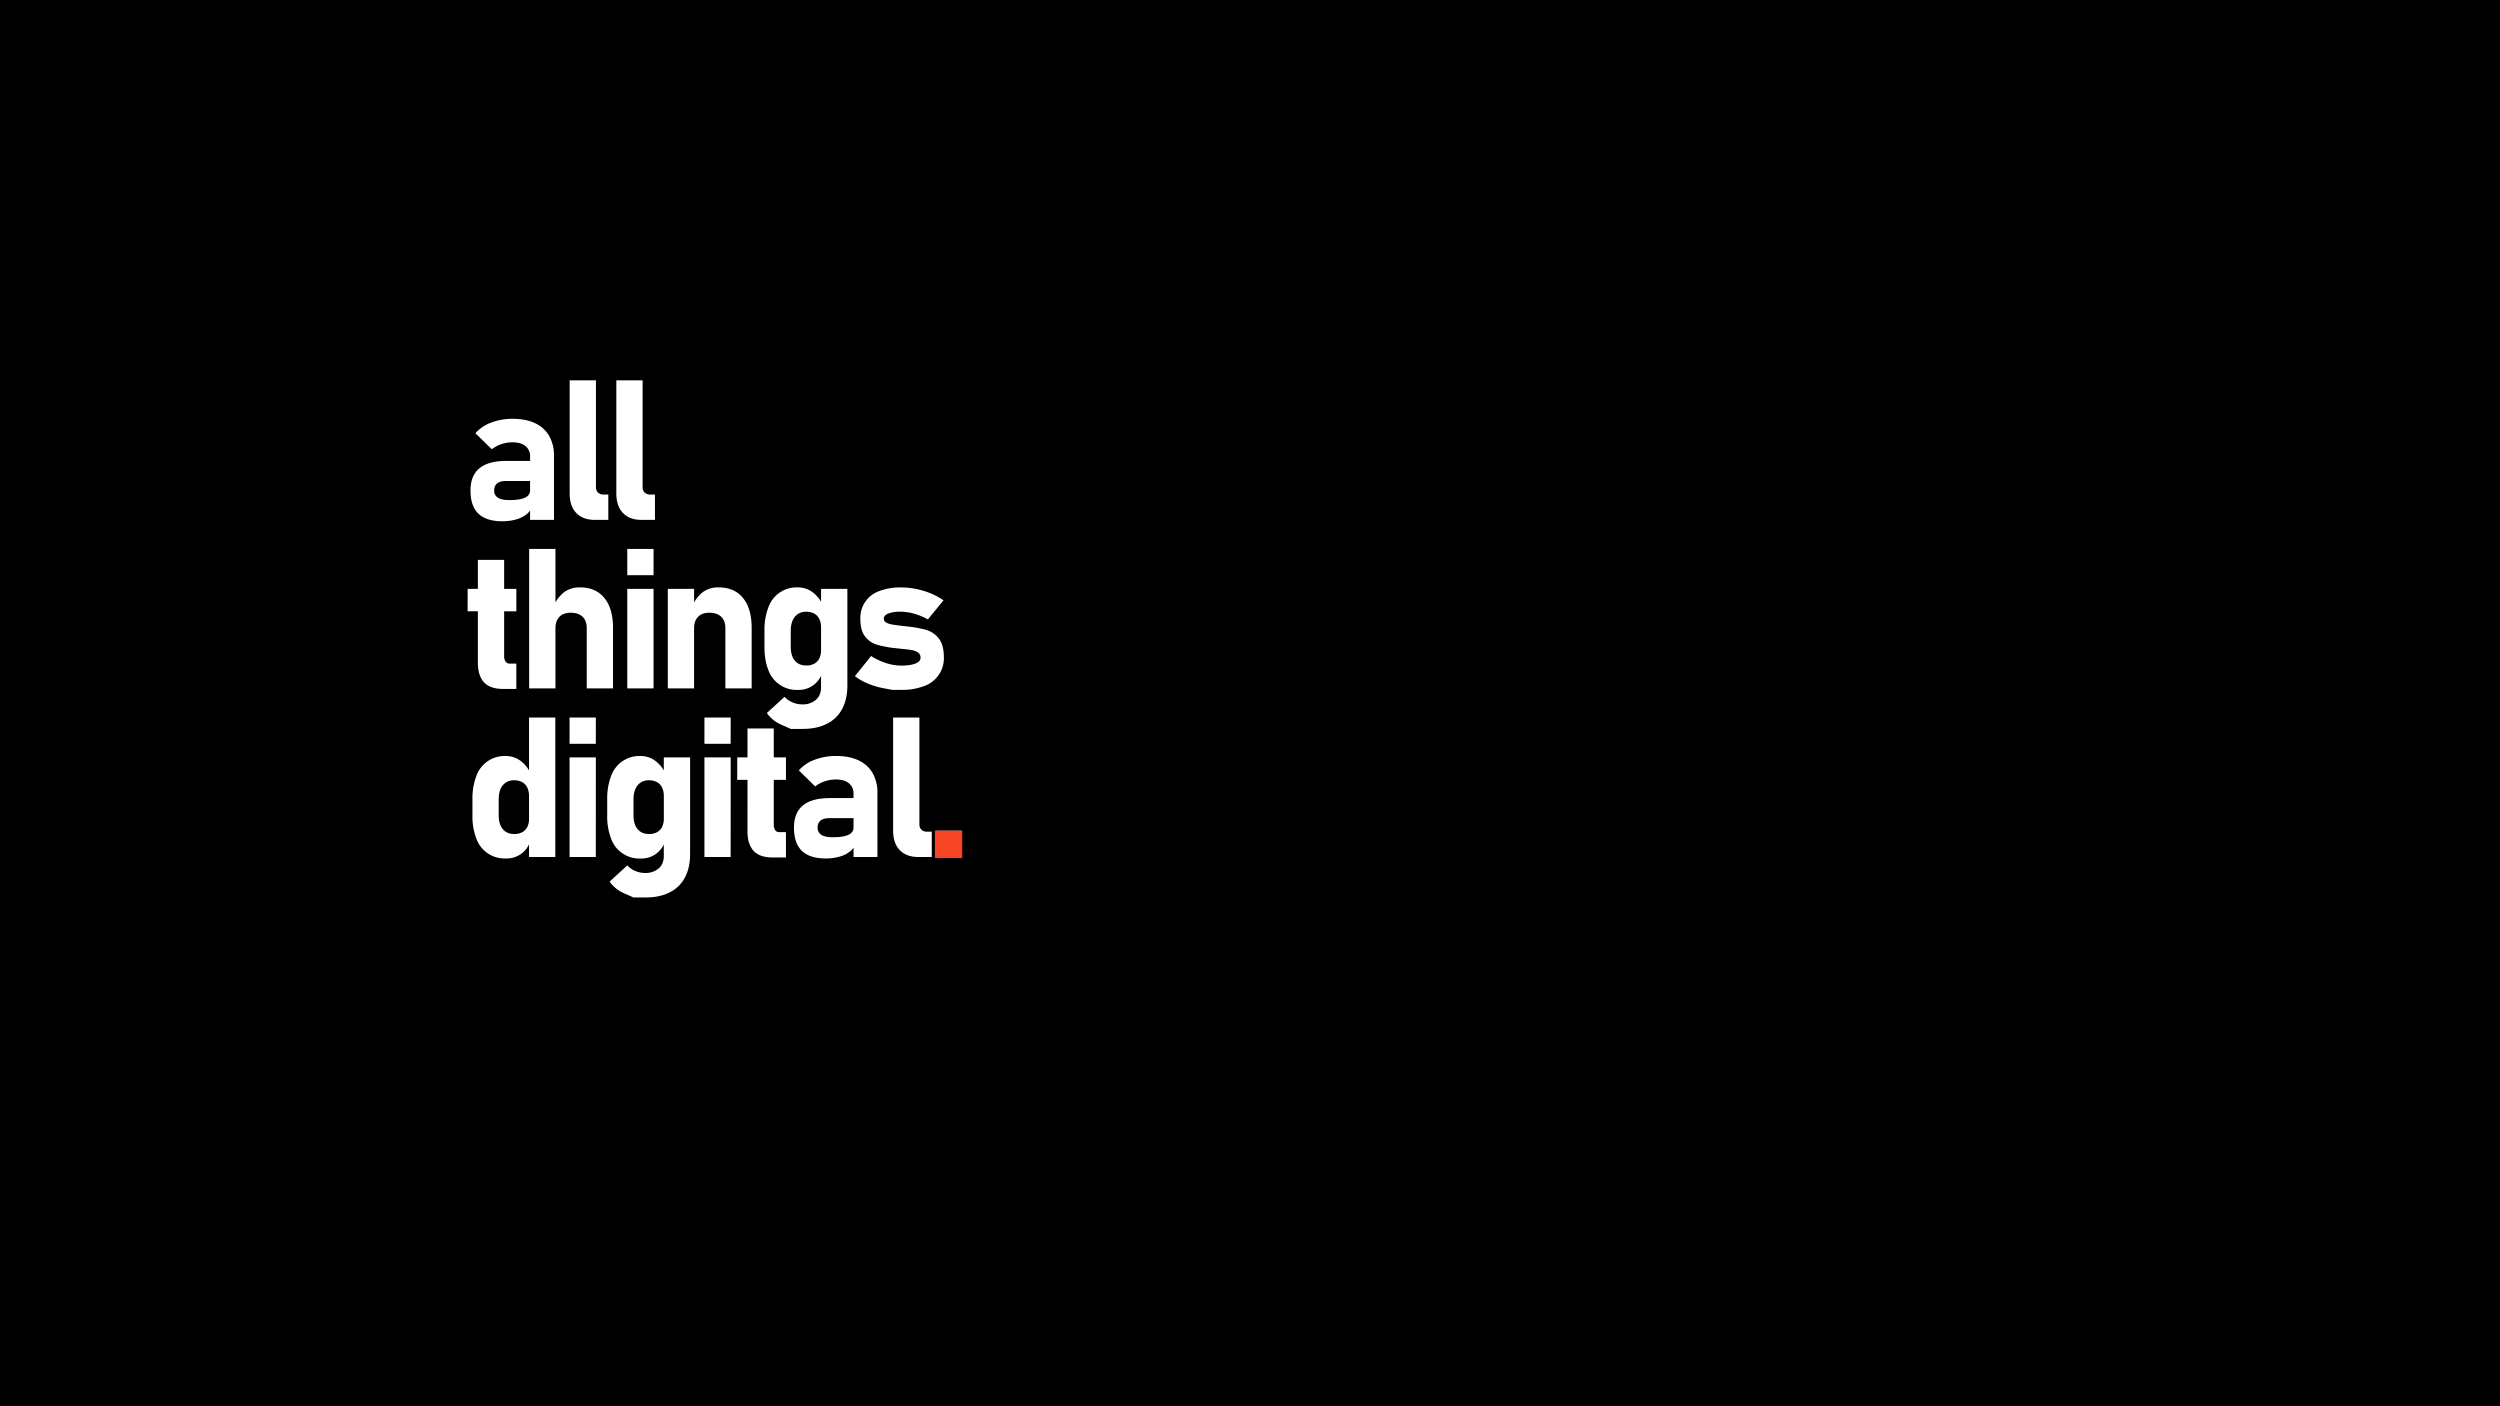 <svg xmlns="http://www.w3.org/2000/svg" viewBox="0 0 1920 1080"><defs><style>.cls-1{fill:#f74424;}</style></defs><title>atd2</title><g id="Layer_2" data-name="Layer 2"><g id="Layer_1-2" data-name="Layer 1"><path d="M0,0V1080H1920V0ZM473.34,292.11h20.19V374a5.68,5.68,0,0,0,1.59,4.31,6.32,6.32,0,0,0,4.53,1.51H503v19.45H492.72q-9.21,0-14.29-5.31T473.34,379Zm8.4,149.66V421.58h20.19v20.19Zm20.19,10.46v76.48H481.74V452.23ZM437.5,292.11h20.19V374a5.67,5.67,0,0,0,1.58,4.31,6.35,6.35,0,0,0,4.53,1.51h3.39v19.45H456.88q-9.22,0-14.3-5.31T437.5,379Zm-33.93,50.47q-3.54-2.88-10-2.88a26.76,26.76,0,0,0-8.47,1.4,25.11,25.11,0,0,0-7.44,3.91L365.1,332.7a30.25,30.25,0,0,1,12.09-8.14,45.76,45.76,0,0,1,16.65-2.91q10,0,17.09,3.35a24.09,24.09,0,0,1,10.8,9.73,30,30,0,0,1,3.72,15.36v49.15H407.1v-7.19a11.65,11.65,0,0,1-2.25,2.55,22,22,0,0,1-8.39,4.31,38.69,38.69,0,0,1-10.65,1.43q-12.31,0-18.39-5.85t-6.07-17.8q0-11.34,6.81-17T388.61,354H407.1v-3.24A9.94,9.94,0,0,0,403.57,342.58ZM359.14,452.23H367V430h20.19v22.25h9.36v17.24h-9.36v34.34a7.28,7.28,0,0,0,1.1,4.31,3.79,3.79,0,0,0,3.25,1.51h5v19.45H386.4q-10,0-14.7-5.12T367,508.82V469.47h-7.88Zm67.34,205.95H406.29v-9.64a18.92,18.92,0,0,1-17.76,10.75,23,23,0,0,1-22.69-15.22,47.37,47.37,0,0,1-3-17.87V614a48.46,48.46,0,0,1,3-18.05,23,23,0,0,1,22.69-15.33,18.67,18.67,0,0,1,11.17,3.65,24,24,0,0,1,6.59,7.4V551.05h20.19Zm.11-175.67v46.2H406.4V421.58h20.19v41.06a26.17,26.17,0,0,1,6.74-7.91,19.73,19.73,0,0,1,12.12-3.61q12.09,0,18.72,8.14t6.63,23v46.42H450.61V482.36q0-5.6-3.2-8.69t-9.1-3.1c-3.74,0-6.62,1.05-8.66,3.14S426.59,478.73,426.59,482.51Zm31,175.67H437.42V581.7h20.19Zm0-86.94H437.42V551.05h20.19ZM530,655.9q0,10.53-4,18.05a26.62,26.62,0,0,1-11.72,11.42q-7.69,3.9-18.6,3.9h-9.14l-7.18-3.2a25.94,25.94,0,0,1-11.16-9l13.55-12.45a17.44,17.44,0,0,0,6.19,4.31,19.24,19.24,0,0,0,7.52,1.51A15.29,15.29,0,0,0,505.8,667q4-3.47,4-9.58v-8.85a18.89,18.89,0,0,1-17.76,10.77,23,23,0,0,1-22.7-15.22,47.37,47.37,0,0,1-3-17.87V614a48.46,48.46,0,0,1,3-18.05,23,23,0,0,1,22.7-15.33,18.64,18.64,0,0,1,11.16,3.65,24.15,24.15,0,0,1,6.6,7.41V581.7H530Zm3.06-173.39v46.2H512.87V452.23h20.19v10.41a26.17,26.17,0,0,1,6.74-7.91,19.73,19.73,0,0,1,12.12-3.61q12.09,0,18.72,8.14t6.63,23v46.42H557.08V482.36q0-5.6-3.2-8.69t-9.1-3.1c-3.74,0-6.62,1.05-8.66,3.14S533.06,478.73,533.06,482.51Zm28.07,175.67H541V581.7h20.18Zm0-86.94H541V551.05h20.18Zm42.48,27.7h-9.36v34.34a7.21,7.21,0,0,0,1.11,4.31,3.79,3.79,0,0,0,3.24,1.51h5v19.45H593.44q-10,0-14.7-5.12t-4.67-15.14V598.94h-7.89V581.7h7.89V559.45h20.18V581.7h9.36Zm-3.5-42.34a25.94,25.94,0,0,1-11.16-9l13.56-12.45a17.44,17.44,0,0,0,6.19,4.31,19.19,19.19,0,0,0,7.51,1.51,15.25,15.25,0,0,0,10.35-3.46q4-3.47,4-9.58v-8.83a18.89,18.89,0,0,1-17.76,10.74,23,23,0,0,1-22.69-15.21q-3-7.41-3-17.87V484.5a48.26,48.26,0,0,1,3-18.05,22.93,22.93,0,0,1,22.69-15.33A18.67,18.67,0,0,1,624,454.77a24.16,24.16,0,0,1,6.59,7.39v-9.93h20.19v74.2q0,10.53-4,18.05A26.6,26.6,0,0,1,635,555.9q-7.71,3.9-18.61,3.9H607.3Zm73.76,101.58H655.52V651a11.65,11.65,0,0,1-2.25,2.55,22,22,0,0,1-8.4,4.31,38.57,38.57,0,0,1-10.64,1.44q-12.32,0-18.39-5.86t-6.07-17.8q0-11.34,6.81-17T637,612.94h18.49V609.7a9.92,9.92,0,0,0-3.54-8.18q-3.53-2.88-10-2.88a26.71,26.71,0,0,0-8.47,1.4,25.11,25.11,0,0,0-7.44,3.91l-12.53-12.3a30.17,30.17,0,0,1,12.09-8.15,45.76,45.76,0,0,1,16.65-2.91q10,0,17.09,3.36a24,24,0,0,1,10.8,9.72A30,30,0,0,1,673.87,609Zm4.86-129.58A61.09,61.09,0,0,1,666.57,525a45.17,45.17,0,0,1-10-5.68L669,503.81a48.94,48.94,0,0,0,11.56,5.45,38,38,0,0,0,11.5,1.91q7.06,0,11-1.58t3.9-4.38a4.66,4.66,0,0,0-1.69-3.91,10.47,10.47,0,0,0-4.35-1.88,69.11,69.11,0,0,0-7.44-1l-2.69-.3-2.76-.29a4.14,4.14,0,0,0-.63-.11,4.64,4.64,0,0,0-.63,0,83,83,0,0,1-13.7-2.73,17.54,17.54,0,0,1-8.73-6.22q-3.58-4.61-3.58-13.38A21.69,21.69,0,0,1,675.12,454a45.19,45.19,0,0,1,17-2.84,58.32,58.32,0,0,1,11.6,1.18,60.4,60.4,0,0,1,11.09,3.39,52.91,52.91,0,0,1,9.8,5.31l-12,14.66a48.4,48.4,0,0,0-10.46-4.35,38.38,38.38,0,0,0-10.46-1.55,25.78,25.78,0,0,0-9.51,1.4q-3.39,1.41-3.39,3.91a3.29,3.29,0,0,0,1.81,3A13.23,13.23,0,0,0,685,479.6q2.69.48,7.85,1.07l1.32.15,1.33.14a2.71,2.71,0,0,0,.66.08,2.76,2.76,0,0,1,.67.07,92,92,0,0,1,14.51,2.65,18.86,18.86,0,0,1,9.54,6.49q3.95,4.86,4,14.29a22.57,22.57,0,0,1-15,22.29,47.26,47.26,0,0,1-17.75,3h-6.85Zm36.88,129.58H705.29q-9.21,0-14.29-5.3t-5.08-15V551.05H706.1v81.86a5.68,5.68,0,0,0,1.59,4.31,6.32,6.32,0,0,0,4.53,1.51h3.39Zm23,0H718.45V638h20.18Z"/><path d="M407.1,369.4v7.07c0,2.61-1.31,4.52-3.94,5.75s-6.64,1.84-12.05,1.84q-5.82,0-8.69-1.8a6.11,6.11,0,0,1-2.87-5.57,6.59,6.59,0,0,1,2.28-5.49c1.52-1.2,3.81-1.8,6.85-1.8Z"/><path d="M406.29,611.54v17.17a14.28,14.28,0,0,1-1.32,6.41,9.24,9.24,0,0,1-3.87,4,12.66,12.66,0,0,1-6.16,1.4q-5.67,0-8.8-3.76T383,626.2V614c0-4.66,1-8.29,3.13-10.86a10.68,10.68,0,0,1,8.8-3.87,12.34,12.34,0,0,1,6.16,1.44,9.35,9.35,0,0,1,3.87,4.16A15.13,15.13,0,0,1,406.29,611.54Z"/><path d="M509.82,611.54v17.17a14.28,14.28,0,0,1-1.33,6.41,9.19,9.19,0,0,1-3.87,4,12.62,12.62,0,0,1-6.15,1.4q-5.67,0-8.81-3.76t-3.13-10.61V614c0-4.66,1.05-8.29,3.13-10.86a10.7,10.7,0,0,1,8.81-3.87,12.3,12.3,0,0,1,6.15,1.44,9.3,9.3,0,0,1,3.87,4.16A15.13,15.13,0,0,1,509.82,611.54Z"/><path d="M630.58,482.07v17.17a14.15,14.15,0,0,1-1.33,6.41,9.17,9.17,0,0,1-3.86,4.05,12.66,12.66,0,0,1-6.16,1.4q-5.67,0-8.8-3.76t-3.13-10.61V484.57q0-7,3.13-10.86a10.68,10.68,0,0,1,8.8-3.87,12.44,12.44,0,0,1,6.16,1.43,9.35,9.35,0,0,1,3.86,4.17A15,15,0,0,1,630.58,482.07Z"/><path d="M655.52,628.34v7.07c0,2.61-1.31,4.52-3.94,5.75S644.94,643,639.53,643q-5.82,0-8.69-1.8a6.12,6.12,0,0,1-2.88-5.57,6.6,6.6,0,0,1,2.29-5.49q2.28-1.8,6.85-1.8Z"/><rect class="cls-1" x="718" y="638" width="21" height="21"/></g></g></svg>